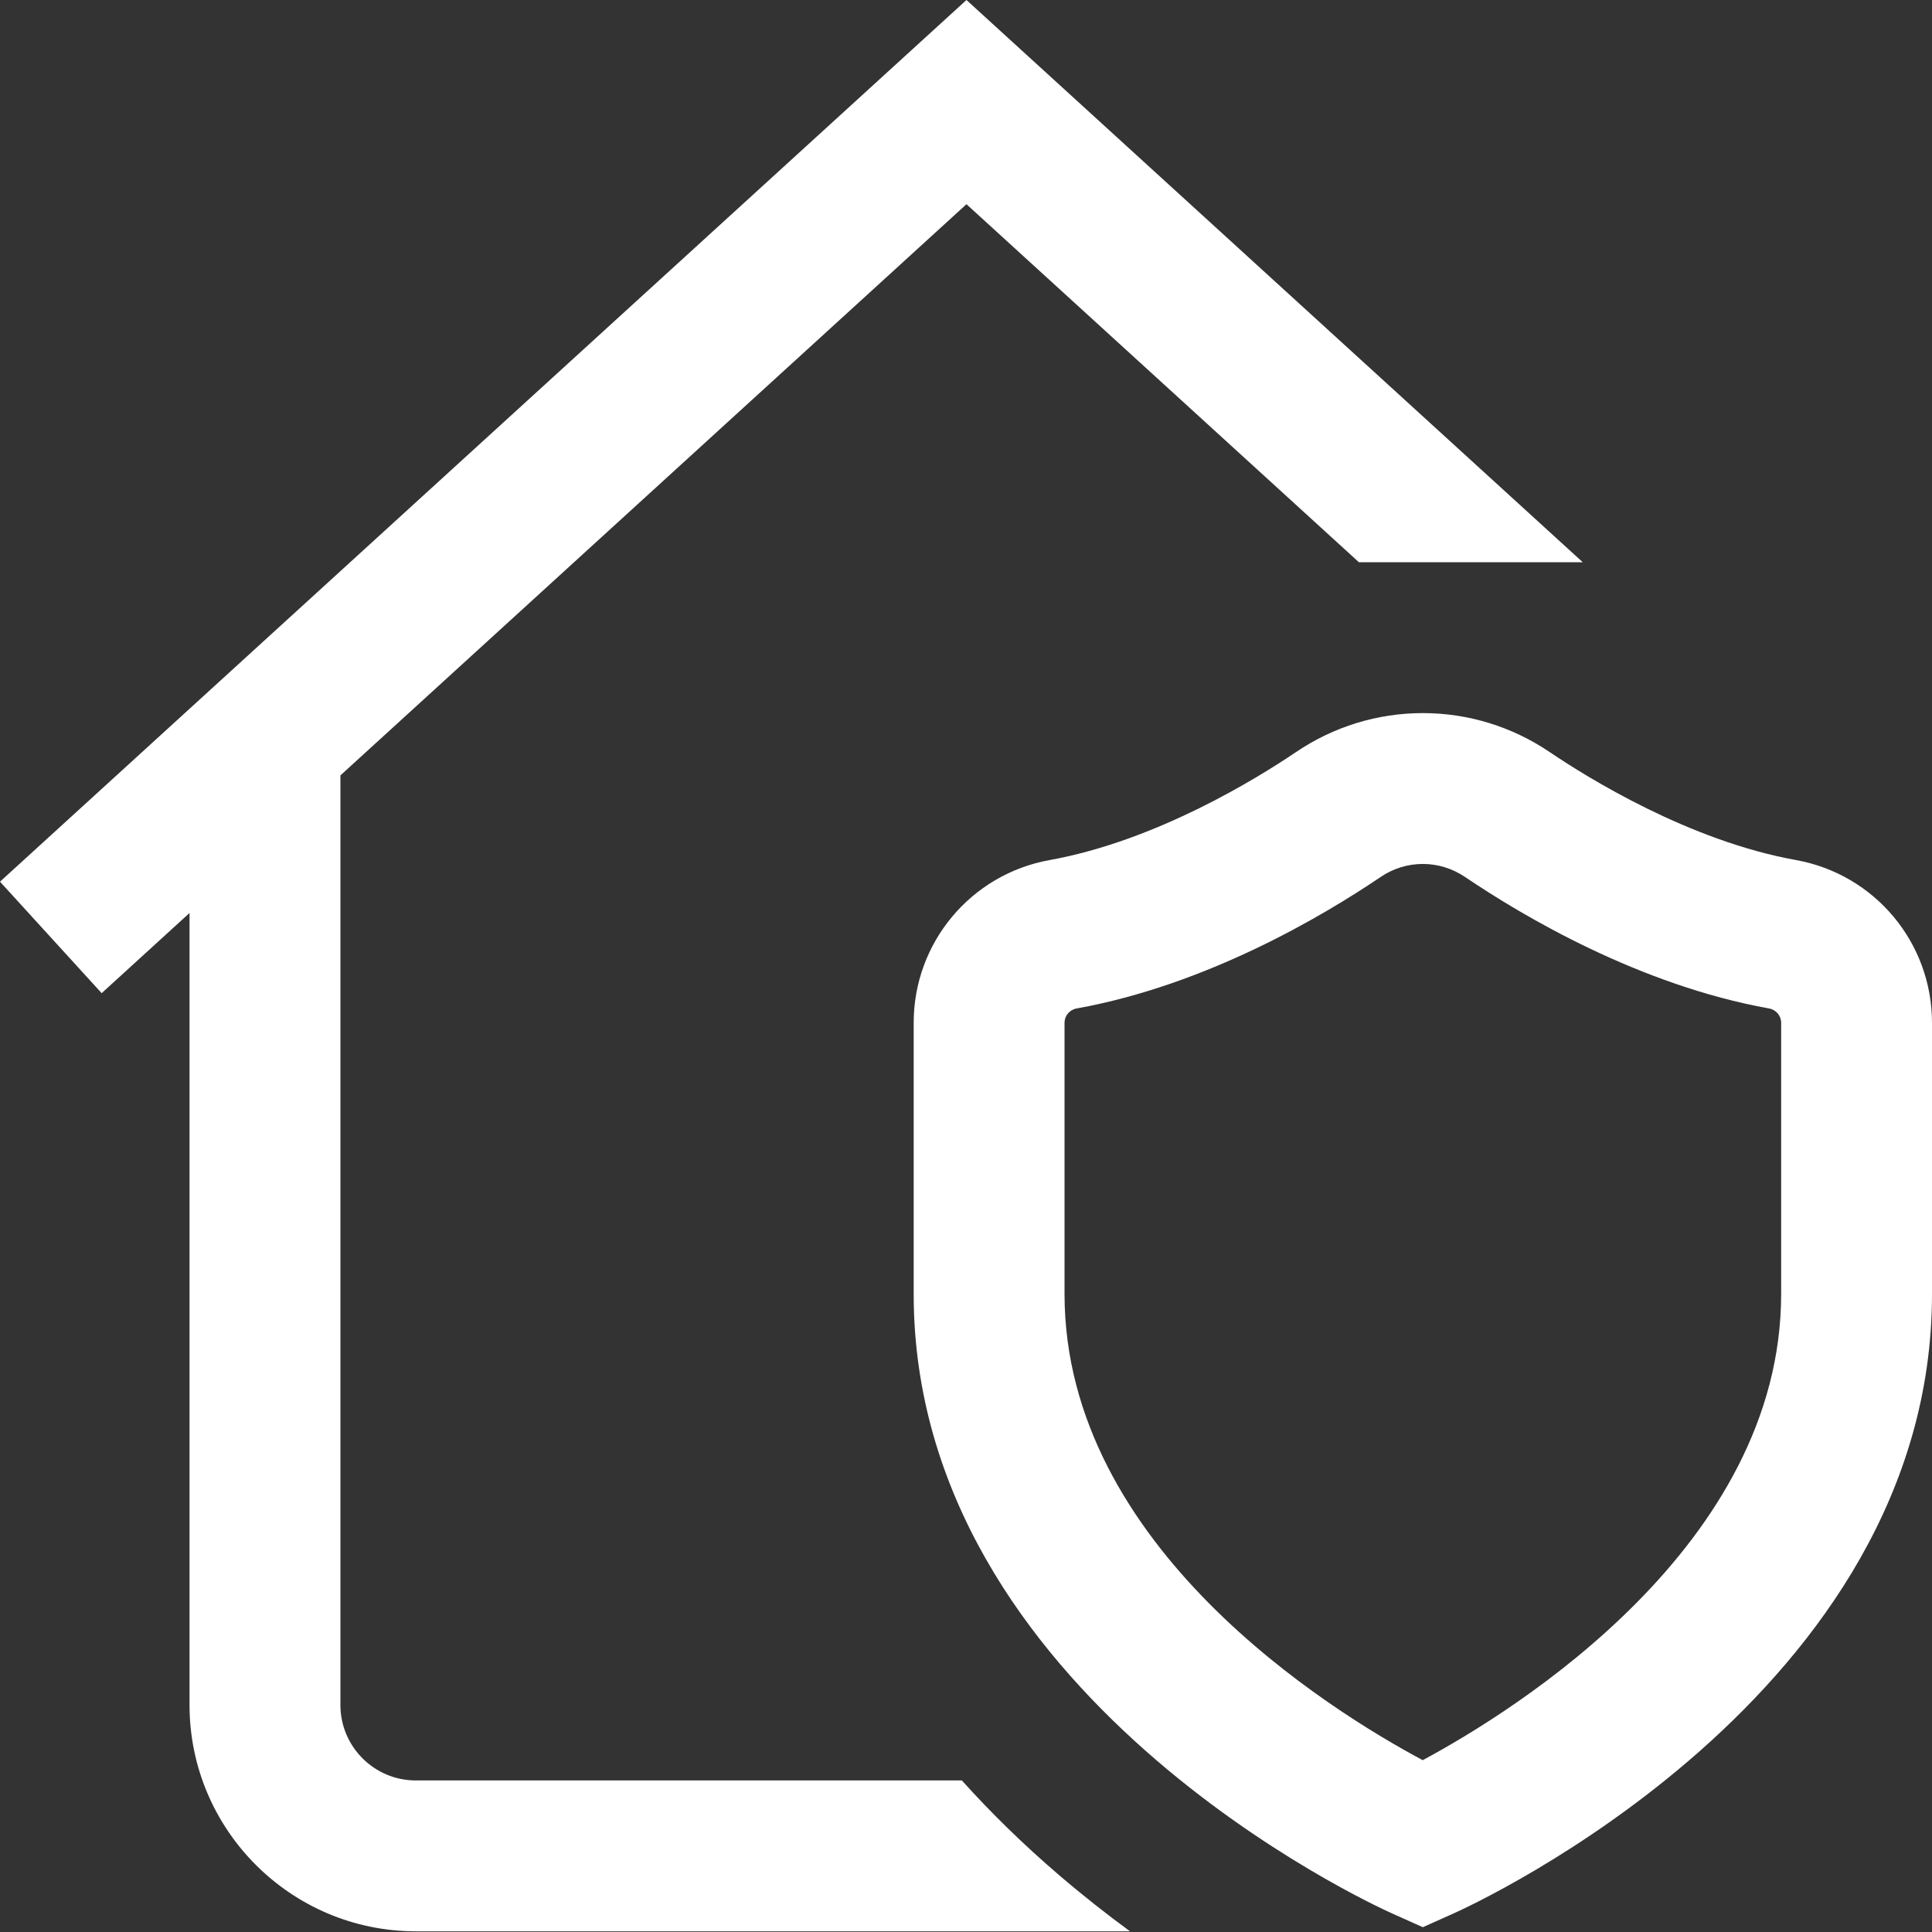 <?xml version="1.0" encoding="UTF-8"?> <svg xmlns="http://www.w3.org/2000/svg" width="50" height="50" viewBox="0 0 50 50" fill="none"><rect x="0" y="0" width="50" height="50" fill="#333333" stroke="none"/> <path d="M46.479 22.258C43.719 21.761 41.103 20.138 40.106 19.464C39.131 18.804 37.995 18.455 36.823 18.455C35.651 18.455 34.515 18.804 33.54 19.464C32.543 20.138 29.926 21.761 27.166 22.258C25.127 22.625 23.646 24.396 23.646 26.47V33.488C23.646 43.863 35.52 49.293 36.026 49.519L36.823 49.876L37.62 49.519C38.126 49.293 50 43.863 50 33.488V26.47C50 24.396 48.519 22.625 46.479 22.258V22.258ZM46.096 33.488C46.096 40.003 39.199 44.274 36.82 45.553C34.436 44.279 27.55 40.031 27.55 33.488V26.47C27.55 26.288 27.68 26.133 27.858 26.1C31.226 25.494 34.234 23.708 35.728 22.698C36.054 22.476 36.433 22.359 36.823 22.359C37.212 22.359 37.591 22.477 37.918 22.698C39.412 23.708 42.42 25.494 45.787 26.1C45.966 26.133 46.096 26.288 46.096 26.47V33.488ZM27.396 48.517C28.02 49.052 28.642 49.541 29.244 49.982H10.762C7.532 49.982 4.905 47.355 4.905 44.126V23.628L2.631 25.703L0 22.818L25.012 0L40.962 14.551H35.169L25.012 5.285L8.81 20.067V44.126C8.81 45.202 9.685 46.078 10.762 46.078H24.893C25.648 46.918 26.482 47.733 27.396 48.517Z" fill="white"></path> </svg> 